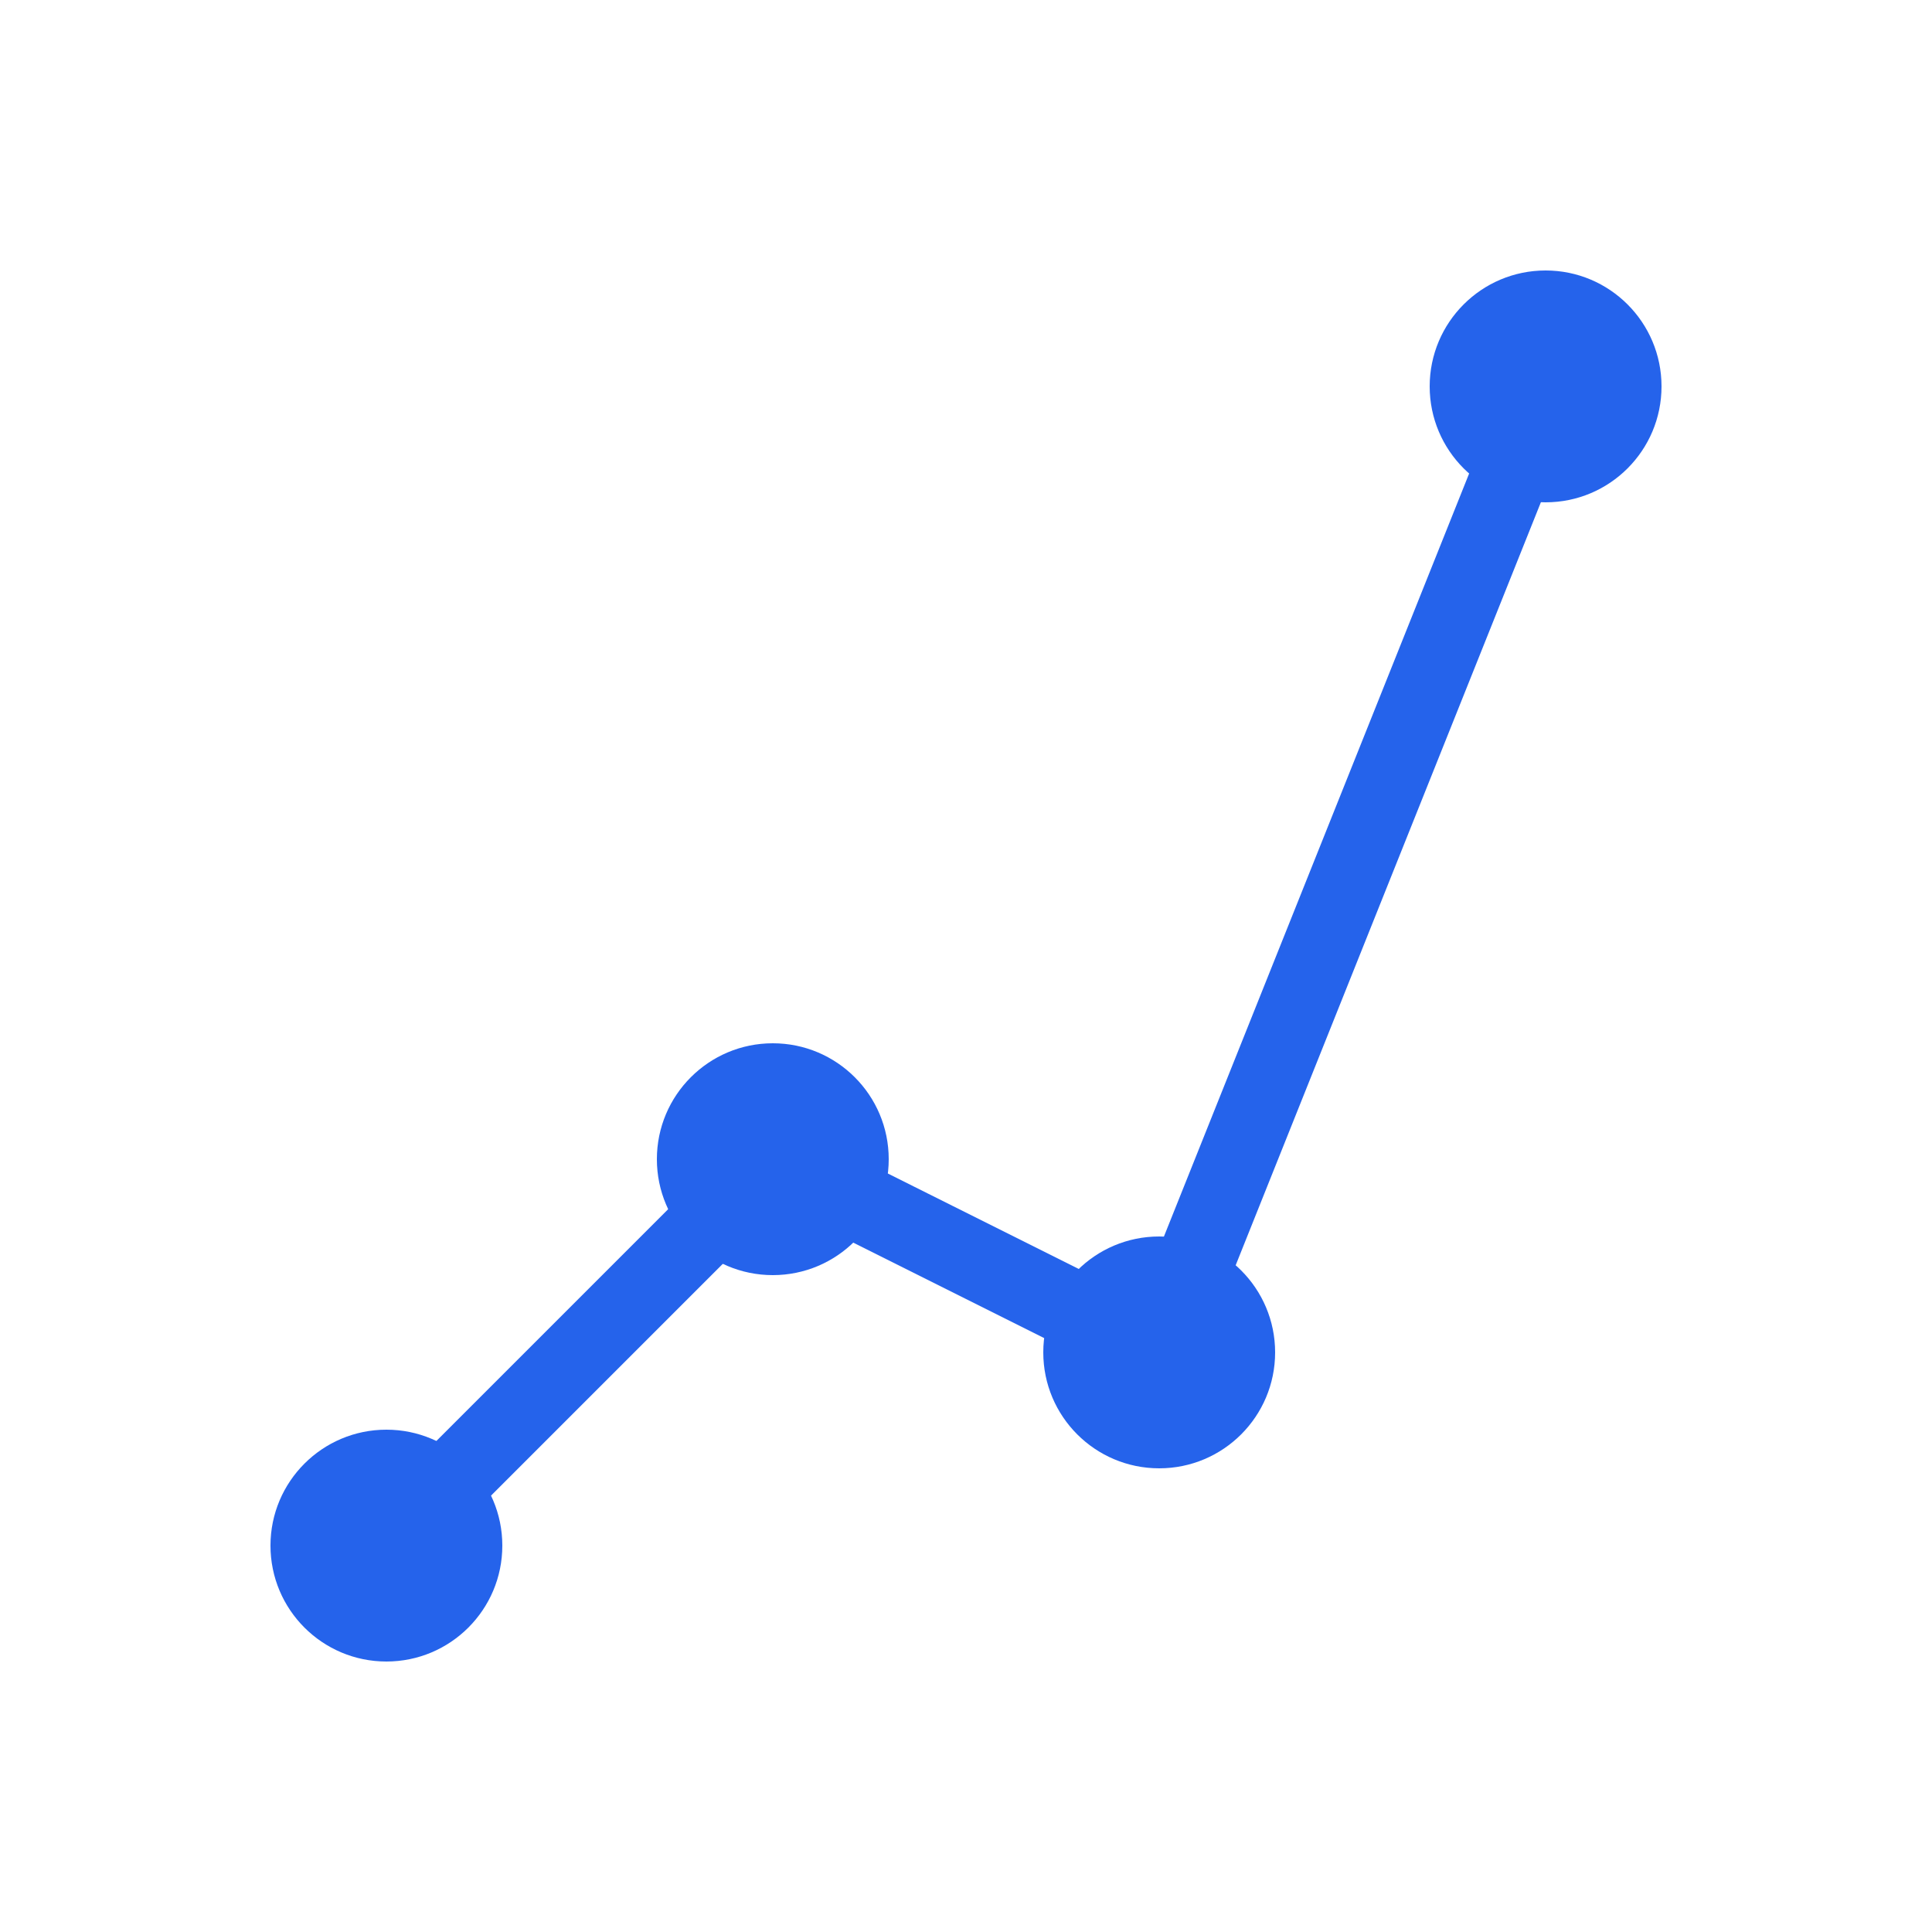 <?xml version="1.0" encoding="UTF-8"?>
<svg width="100" height="100" viewBox="0 0 100 100" xmlns="http://www.w3.org/2000/svg">
  <path d="M20 80 L40 60 L60 70 L80 20" fill="none" stroke="#2563eb" stroke-width="4"/>
  <circle cx="20" cy="80" r="6" fill="#2563eb"/>
  <circle cx="40" cy="60" r="6" fill="#2563eb"/>
  <circle cx="60" cy="70" r="6" fill="#2563eb"/>
  <circle cx="80" cy="20" r="6" fill="#2563eb"/>
</svg> 